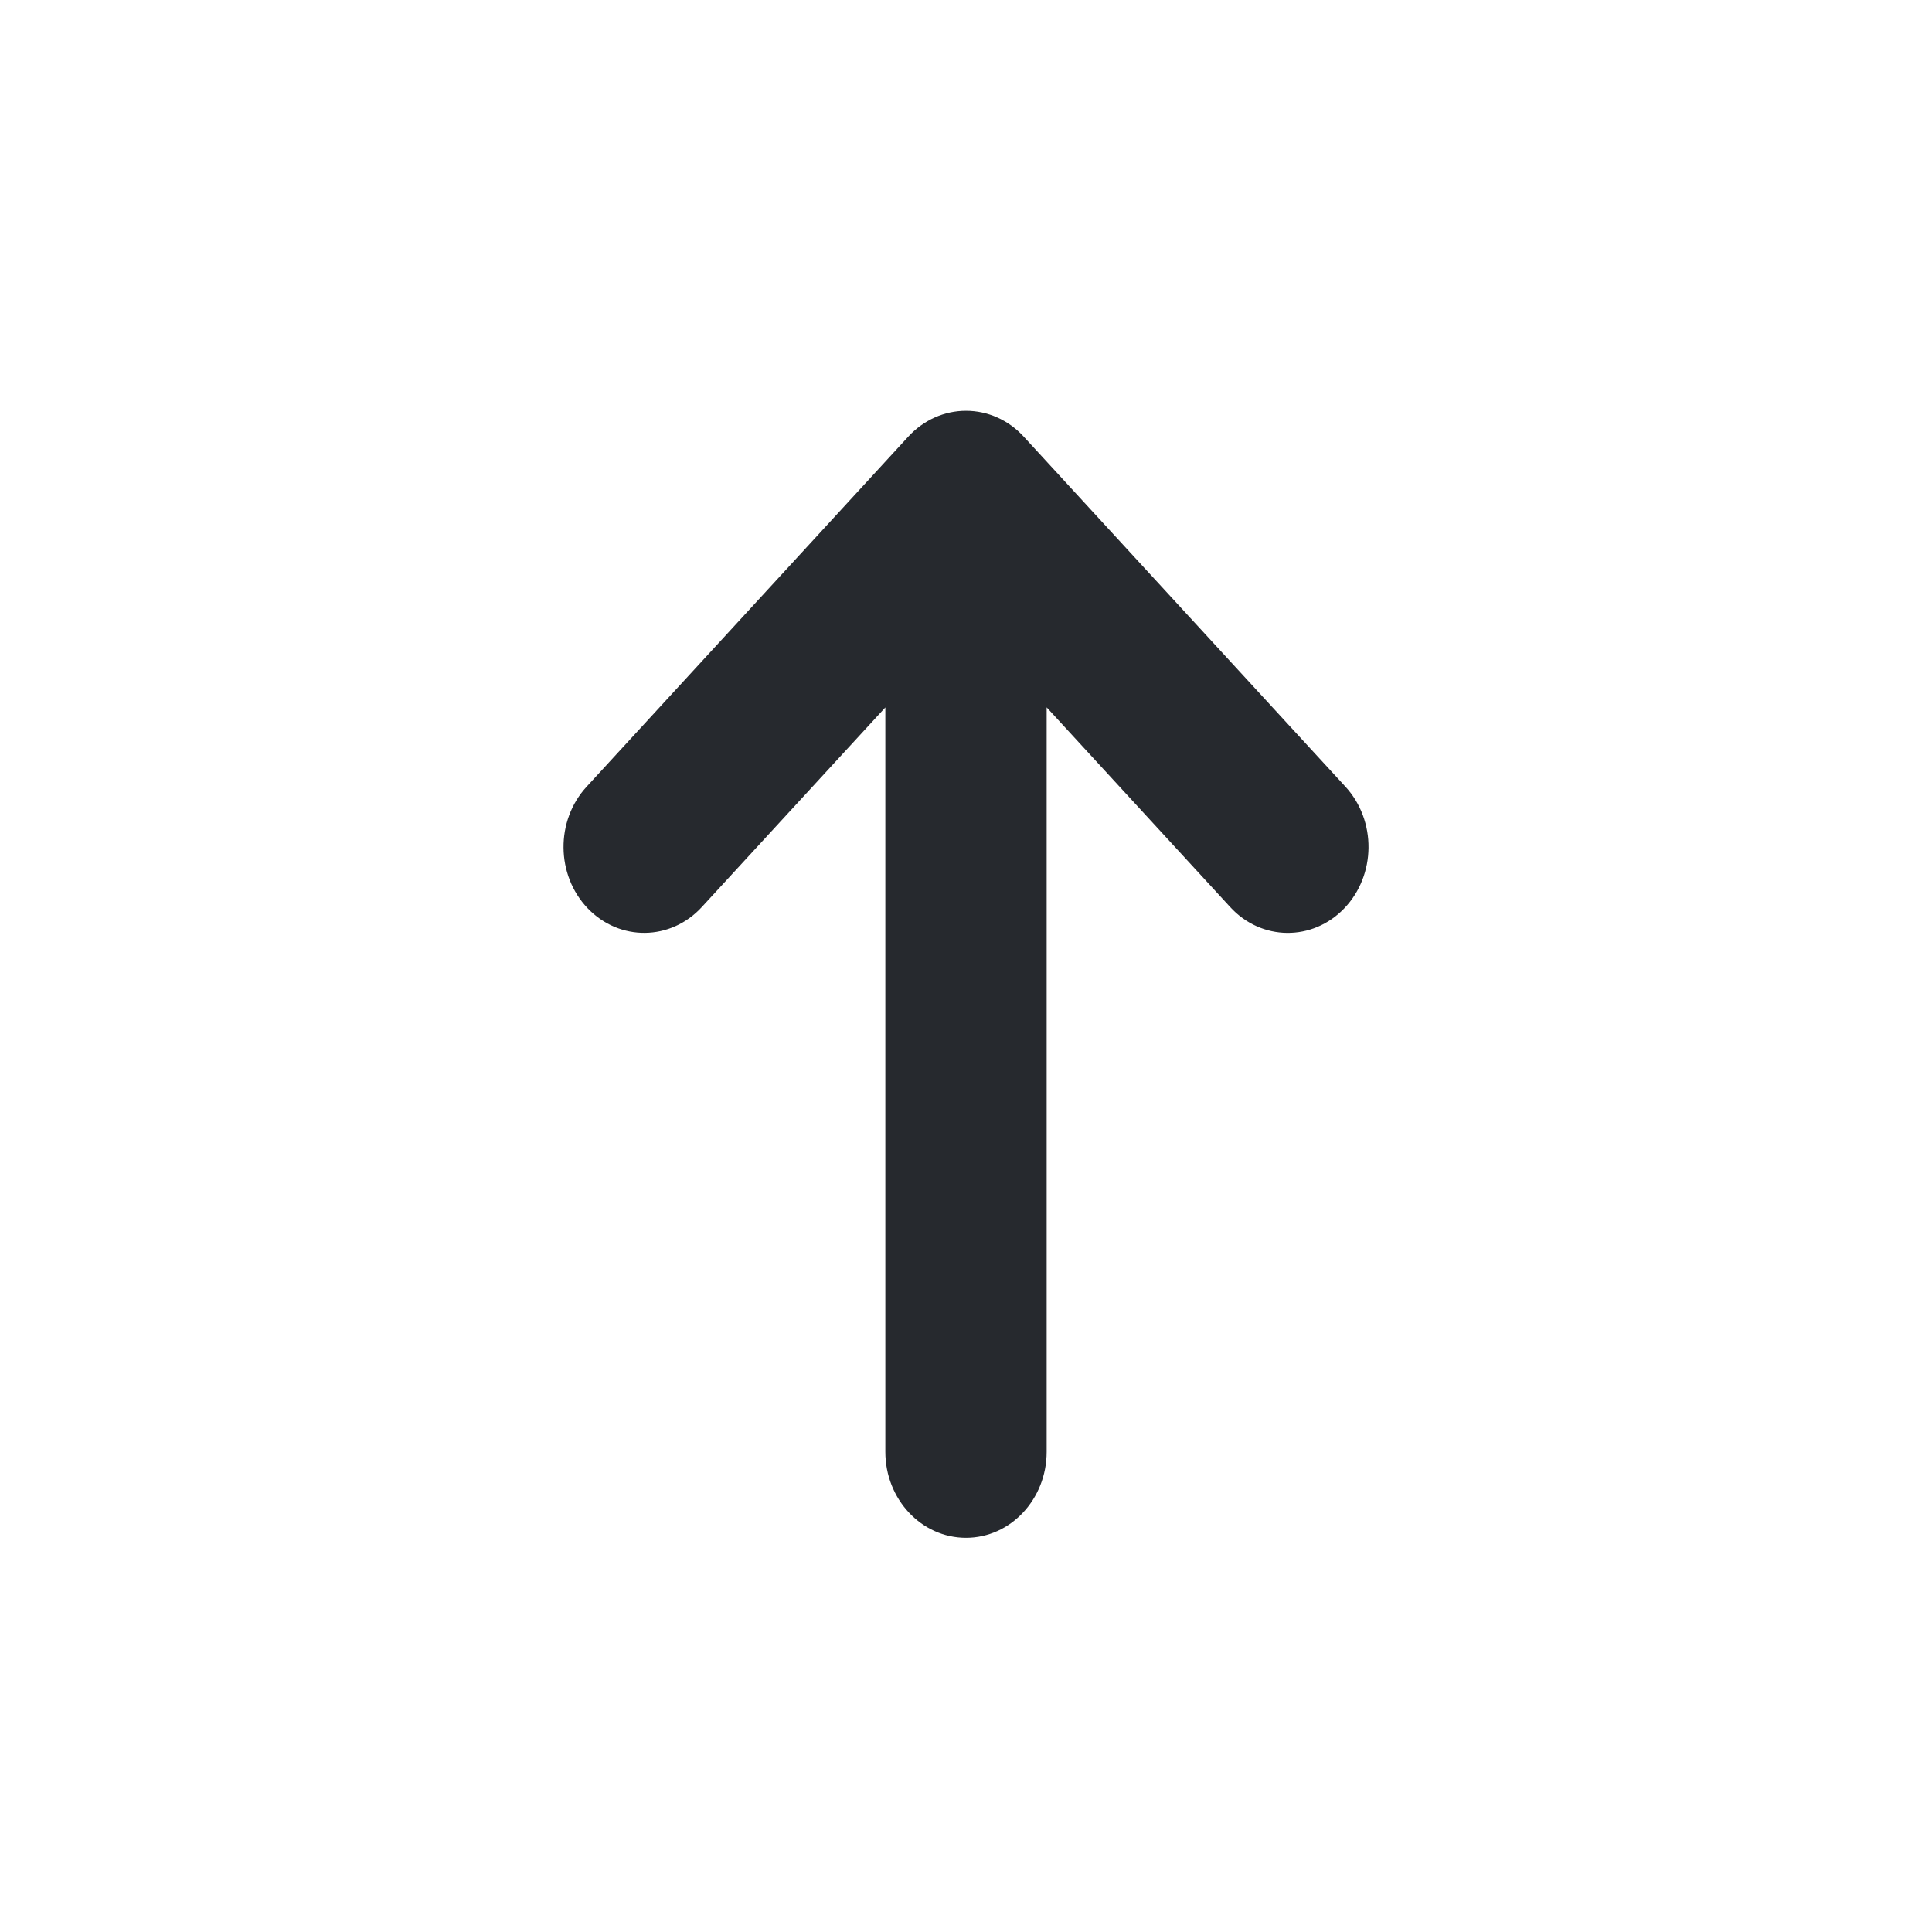 <?xml version="1.0" encoding="UTF-8"?>
<svg width="24px" height="24px" viewBox="0 0 24 24" version="1.1" xmlns="http://www.w3.org/2000/svg" xmlns:xlink="http://www.w3.org/1999/xlink">
    <g id="1.3.7" stroke="none" stroke-width="1" fill="none" fill-rule="evenodd">
        <g id="制作落地页-有内容" transform="translate(-939, -401)" fill="#26292E">
            <g id="icon/24/添加备份-14" transform="translate(939, 401)">
                <path d="M11.284,18.783 C11.473,18.988 11.731,19.103 12,19.103 C12.27,19.103 12.528,18.988 12.716,18.783 L16.714,14.433 C17.101,14.011 17.095,13.335 16.699,12.922 C16.304,12.51 15.669,12.516 15.282,12.938 L13.002,15.419 L13.002,6.171 C13.002,5.582 12.553,5.103 12,5.103 C11.446,5.103 10.998,5.582 10.998,6.171 L10.998,15.418 L8.718,12.938 C8.331,12.517 7.697,12.51 7.301,12.922 C6.906,13.335 6.899,14.011 7.287,14.433 L11.284,18.783 Z" id="路径" transform="translate(12, 12.103) scale(1, -1) translate(-12, -12.103) "></path>
            </g>
        </g>
    </g>
</svg>
